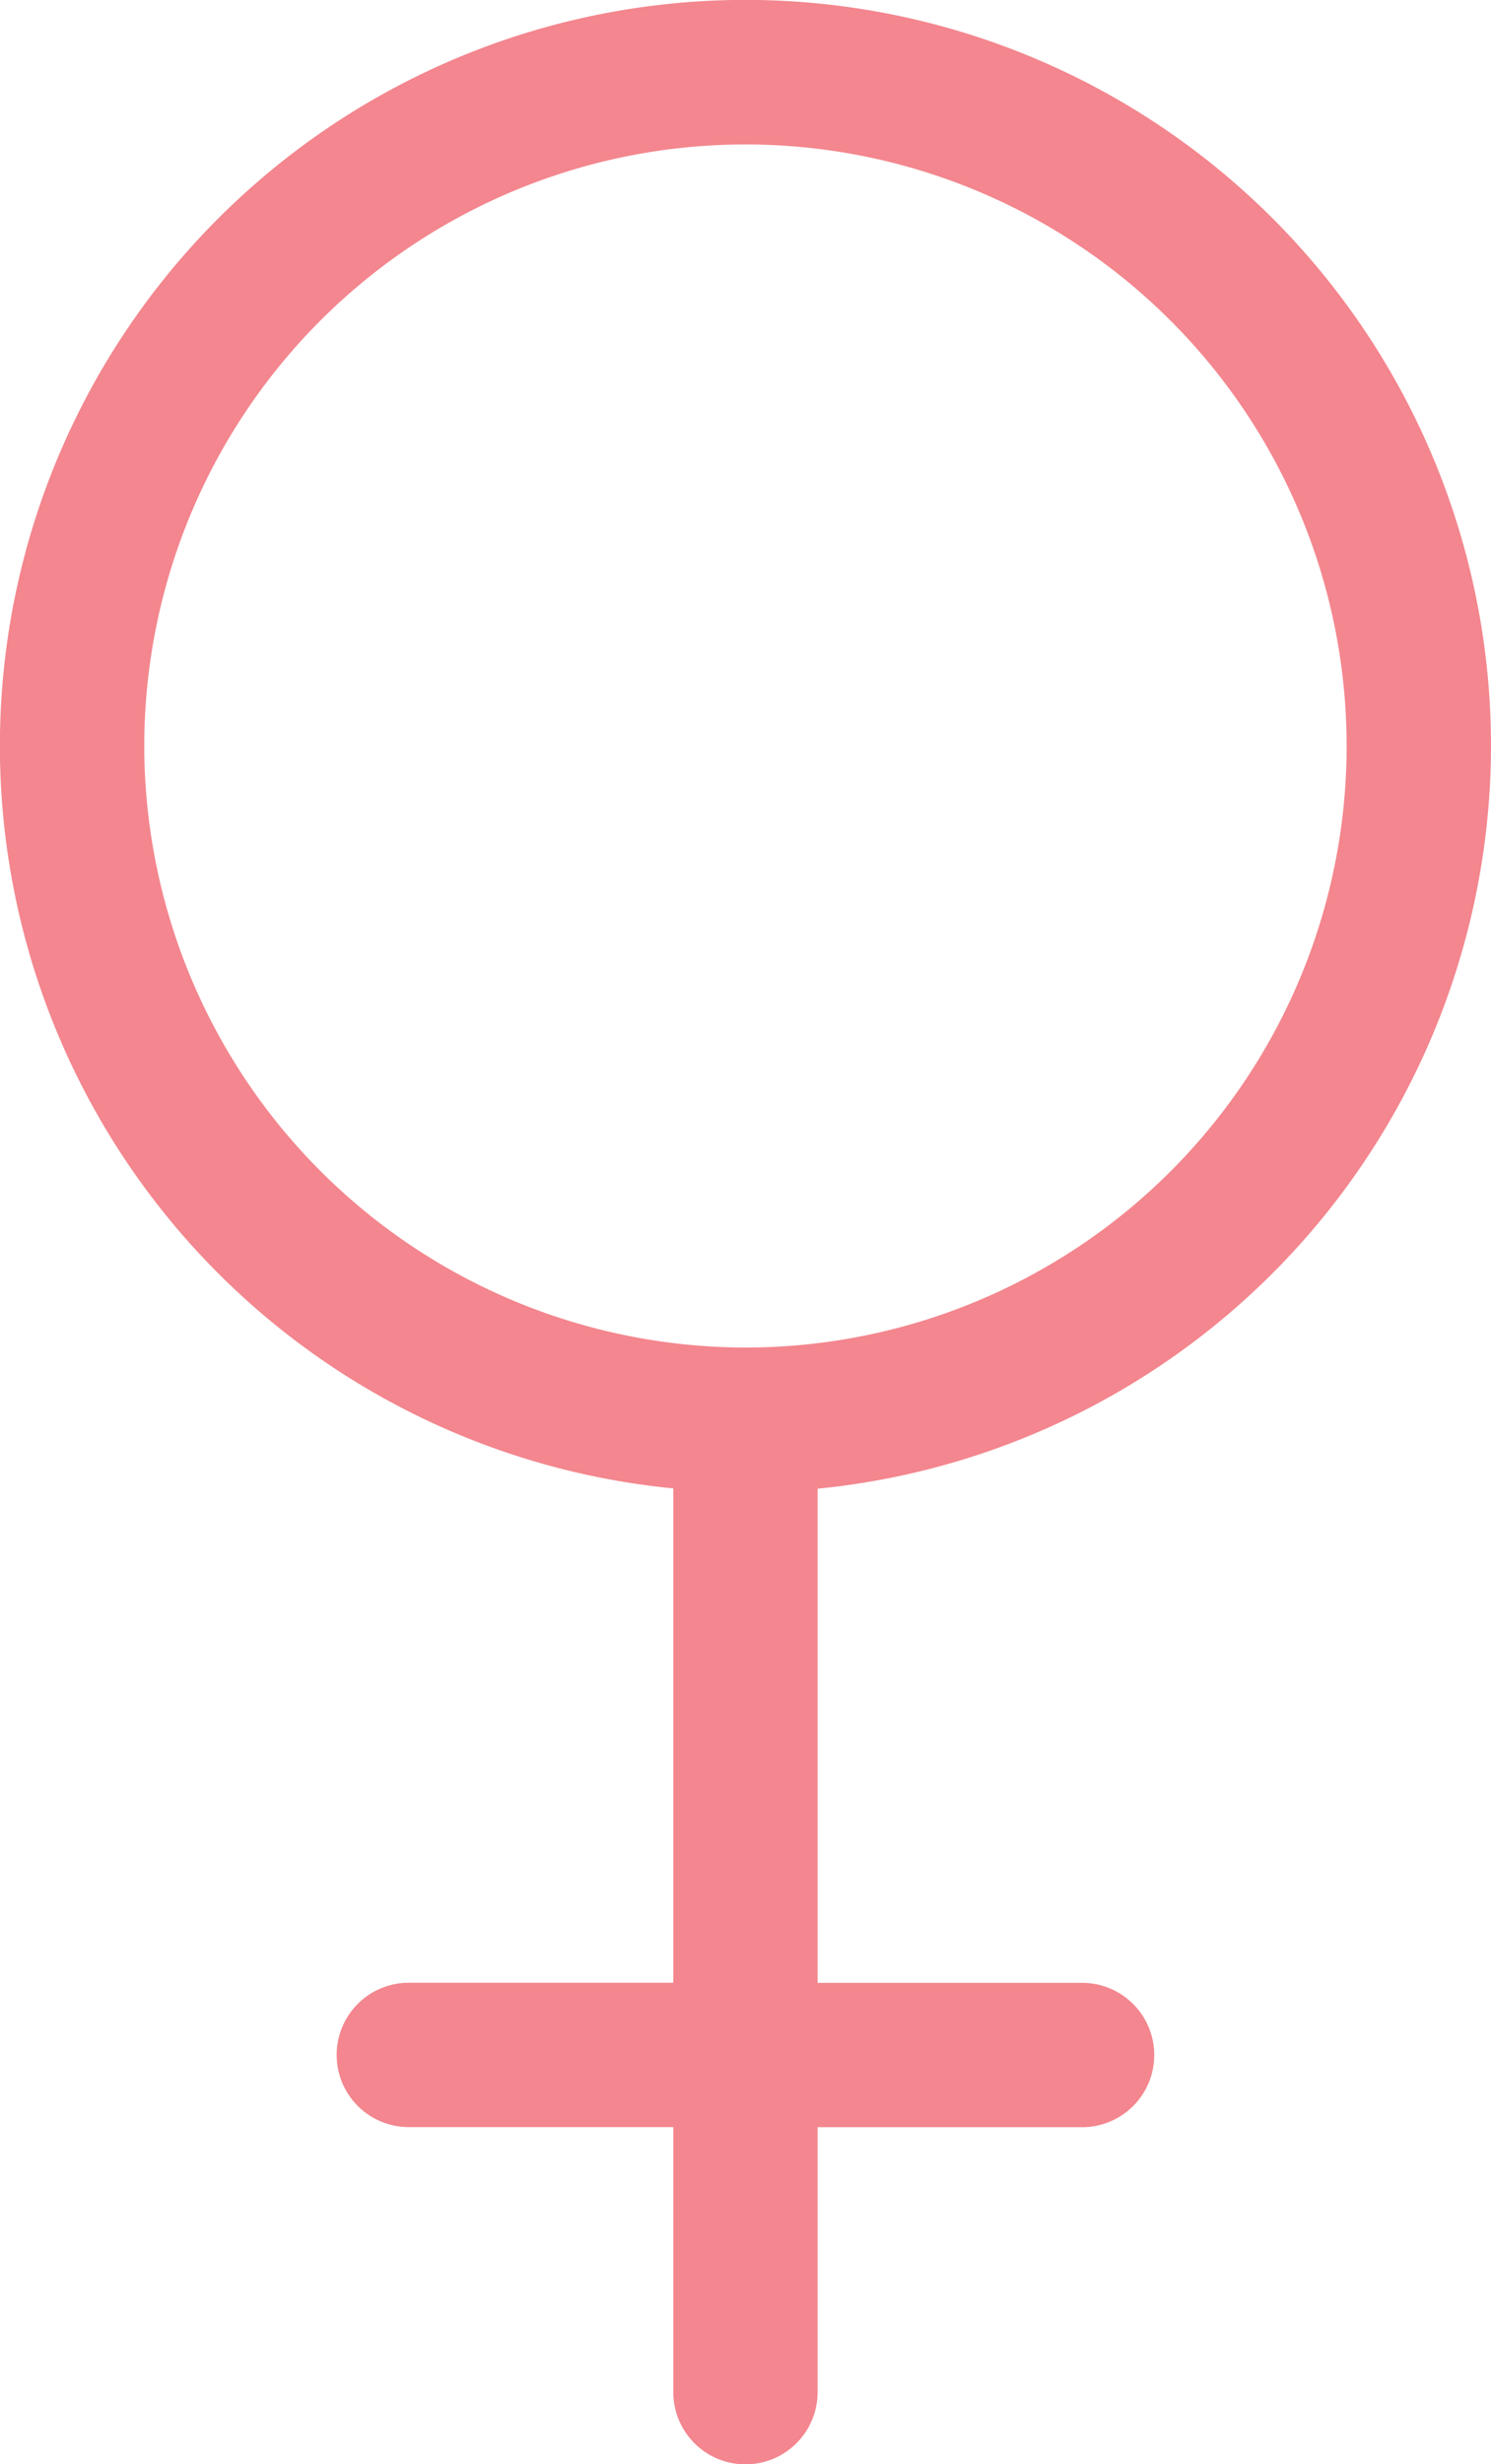<svg xmlns="http://www.w3.org/2000/svg" width="14.531" height="24" viewBox="0 0 14.531 24"><defs><style>.a{fill:#f3868e;}</style></defs><path class="a" d="M115.531,7.266a7.266,7.266,0,1,0-7.969,7.231v4.815h-2.578a.7.7,0,0,0,0,1.406h2.578V23.3a.7.7,0,0,0,1.406,0V20.719h2.578a.7.7,0,0,0,0-1.406h-2.578V14.5A7.276,7.276,0,0,0,115.531,7.266Zm-13.125,0a5.859,5.859,0,1,1,5.859,5.859A5.866,5.866,0,0,1,102.406,7.266Z" transform="translate(-101)"/></svg>